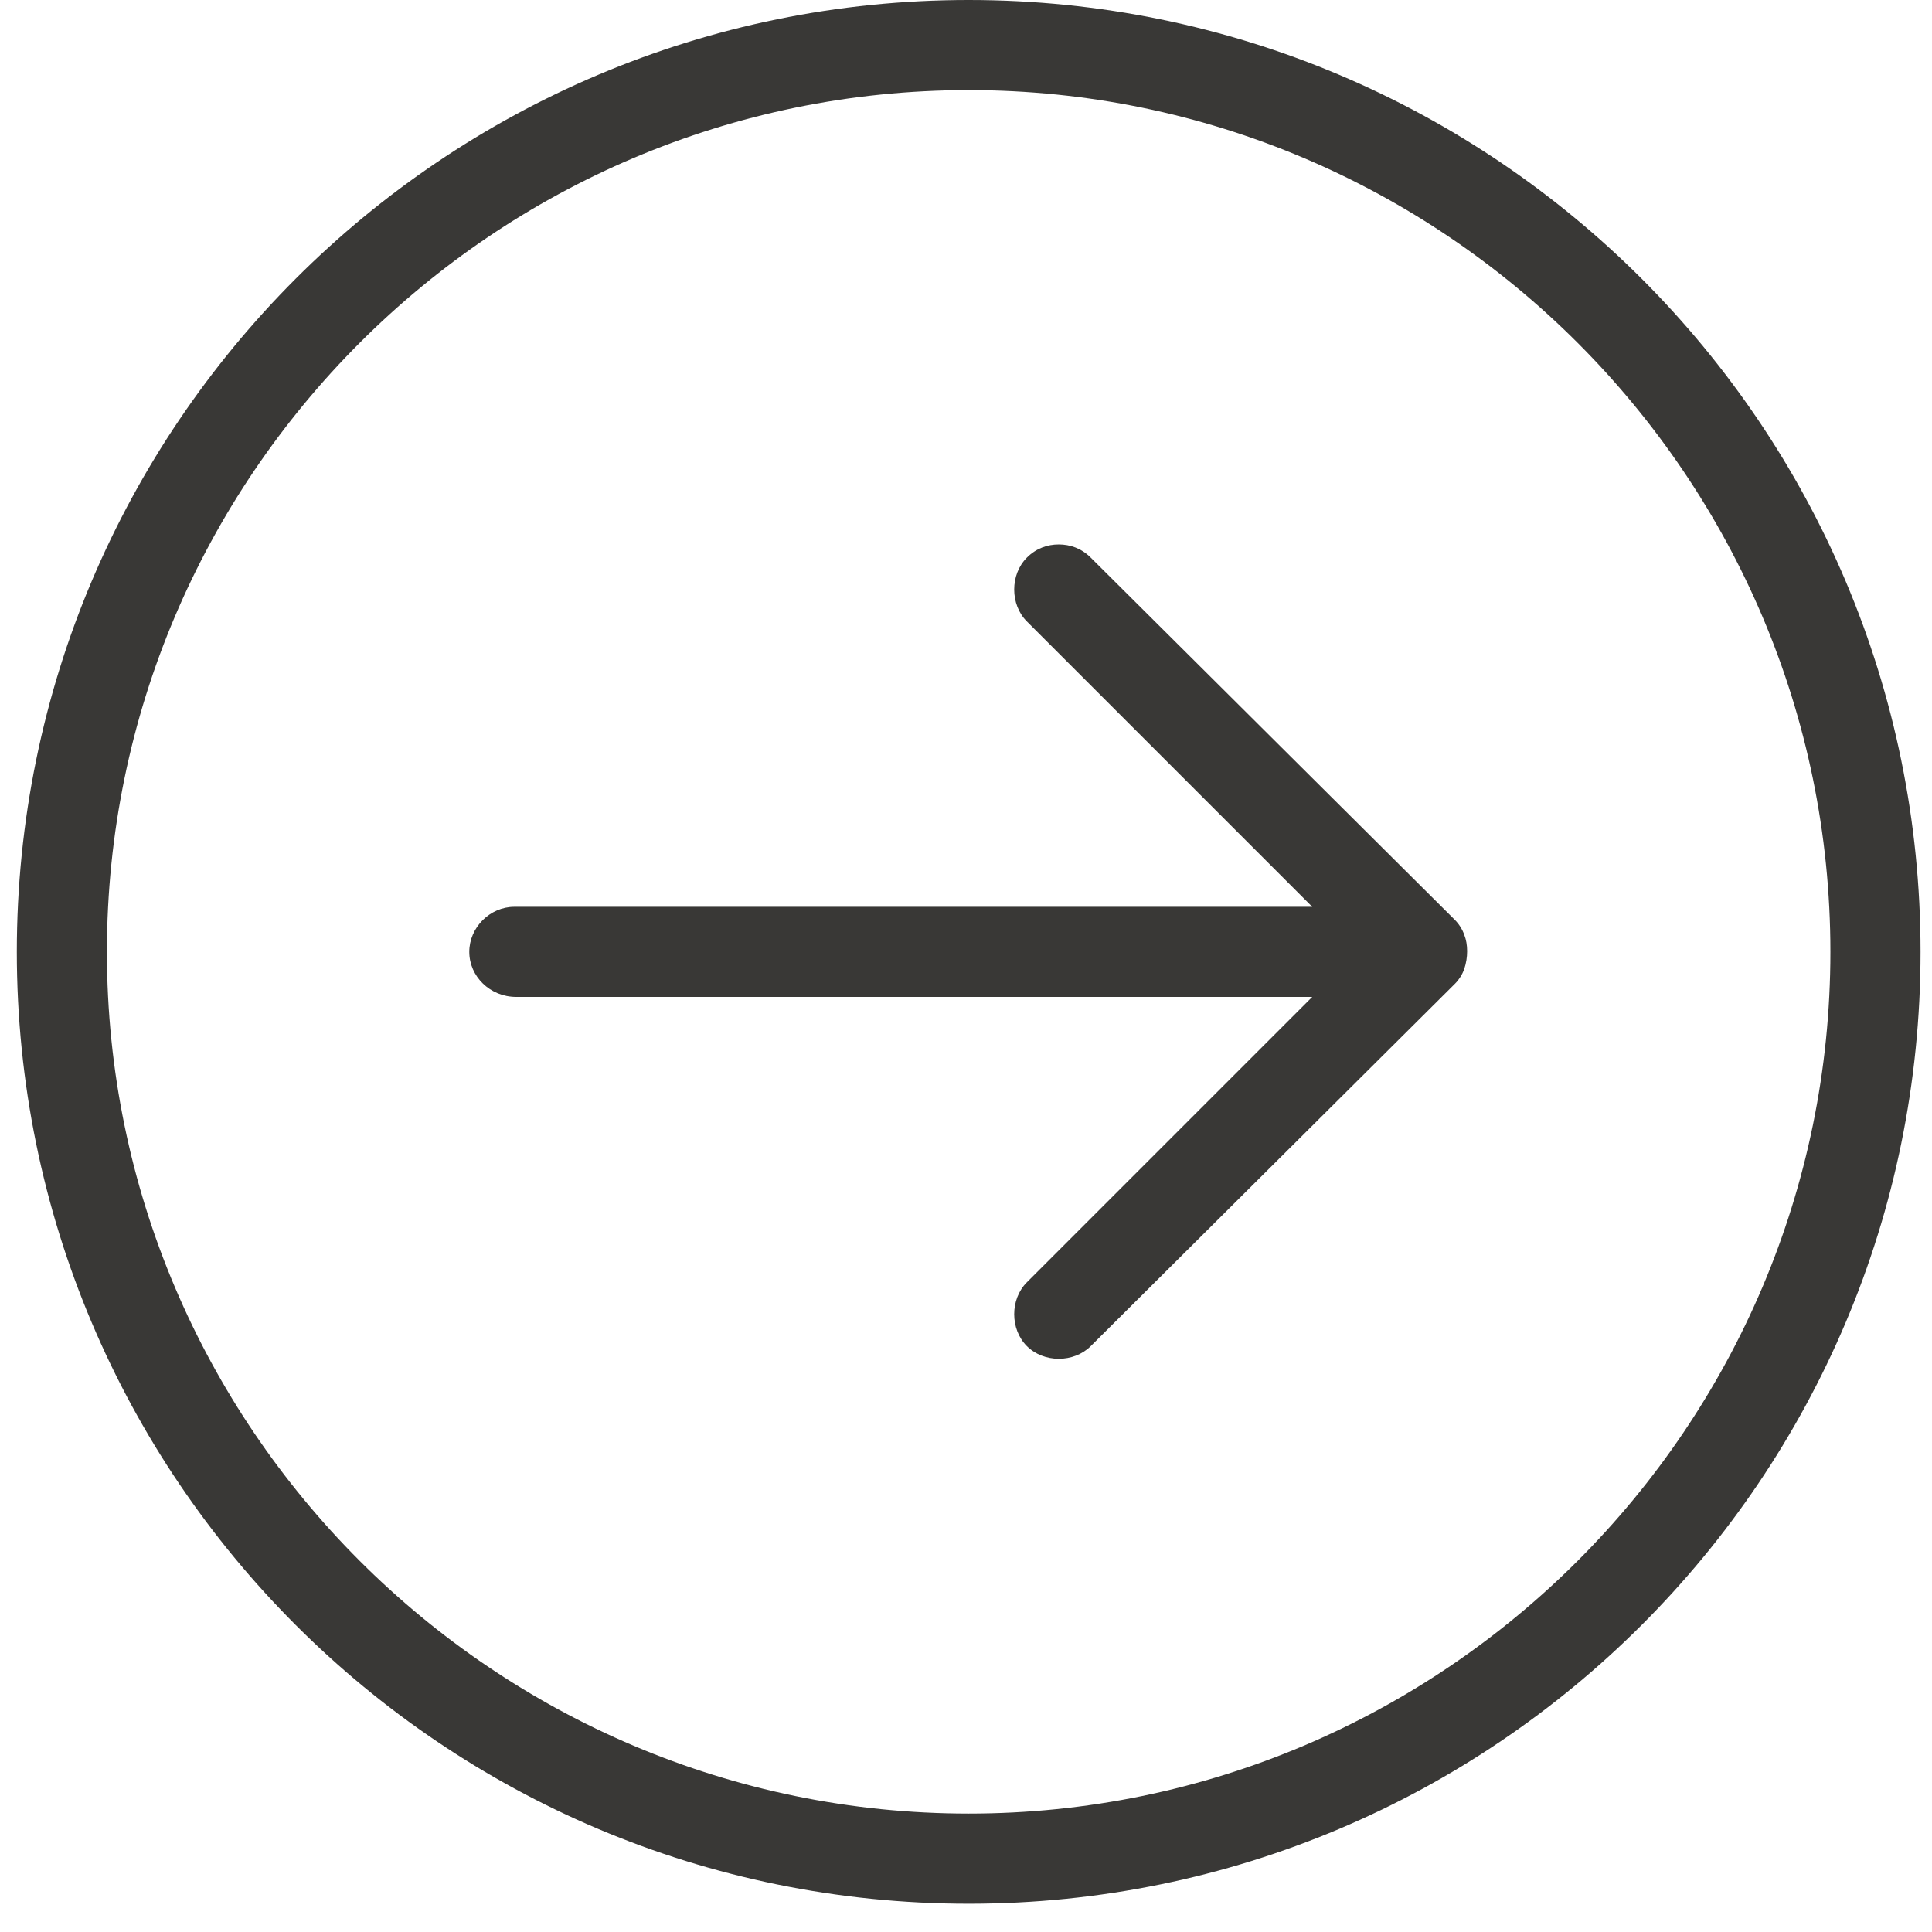 <svg width="41" height="41" viewBox="0 0 41 41" fill="none" xmlns="http://www.w3.org/2000/svg">
<path d="M20.557 40.4C31.713 40.4 40.757 31.356 40.757 20.2C40.757 9.044 31.713 7.96904e-06 20.557 7.96904e-06C9.401 7.96904e-06 0.357 9.044 0.357 20.2C0.357 31.356 9.401 40.4 20.557 40.4ZM20.557 1.912C30.637 1.912 38.844 10.12 38.844 20.2C38.844 30.28 30.637 38.487 20.557 38.487C10.477 38.487 2.269 30.28 2.269 20.2C2.269 10.12 10.477 1.912 20.557 1.912Z" fill="#393836"/>
<path d="M10.955 21.156L27.848 21.156L21.792 27.212C21.433 27.571 21.433 28.208 21.792 28.567C22.151 28.925 22.788 28.925 23.147 28.567L30.876 20.877C30.956 20.798 31.035 20.678 31.075 20.559C31.155 20.32 31.155 20.041 31.075 19.841C31.035 19.722 30.956 19.602 30.876 19.523L23.147 11.833C22.947 11.634 22.708 11.554 22.469 11.554C22.23 11.554 21.991 11.634 21.792 11.833C21.433 12.192 21.433 12.829 21.792 13.188L27.848 19.244L10.915 19.244C10.397 19.244 9.959 19.682 9.959 20.2C9.959 20.718 10.397 21.156 10.955 21.156Z" fill="#393836"/>
</svg>
